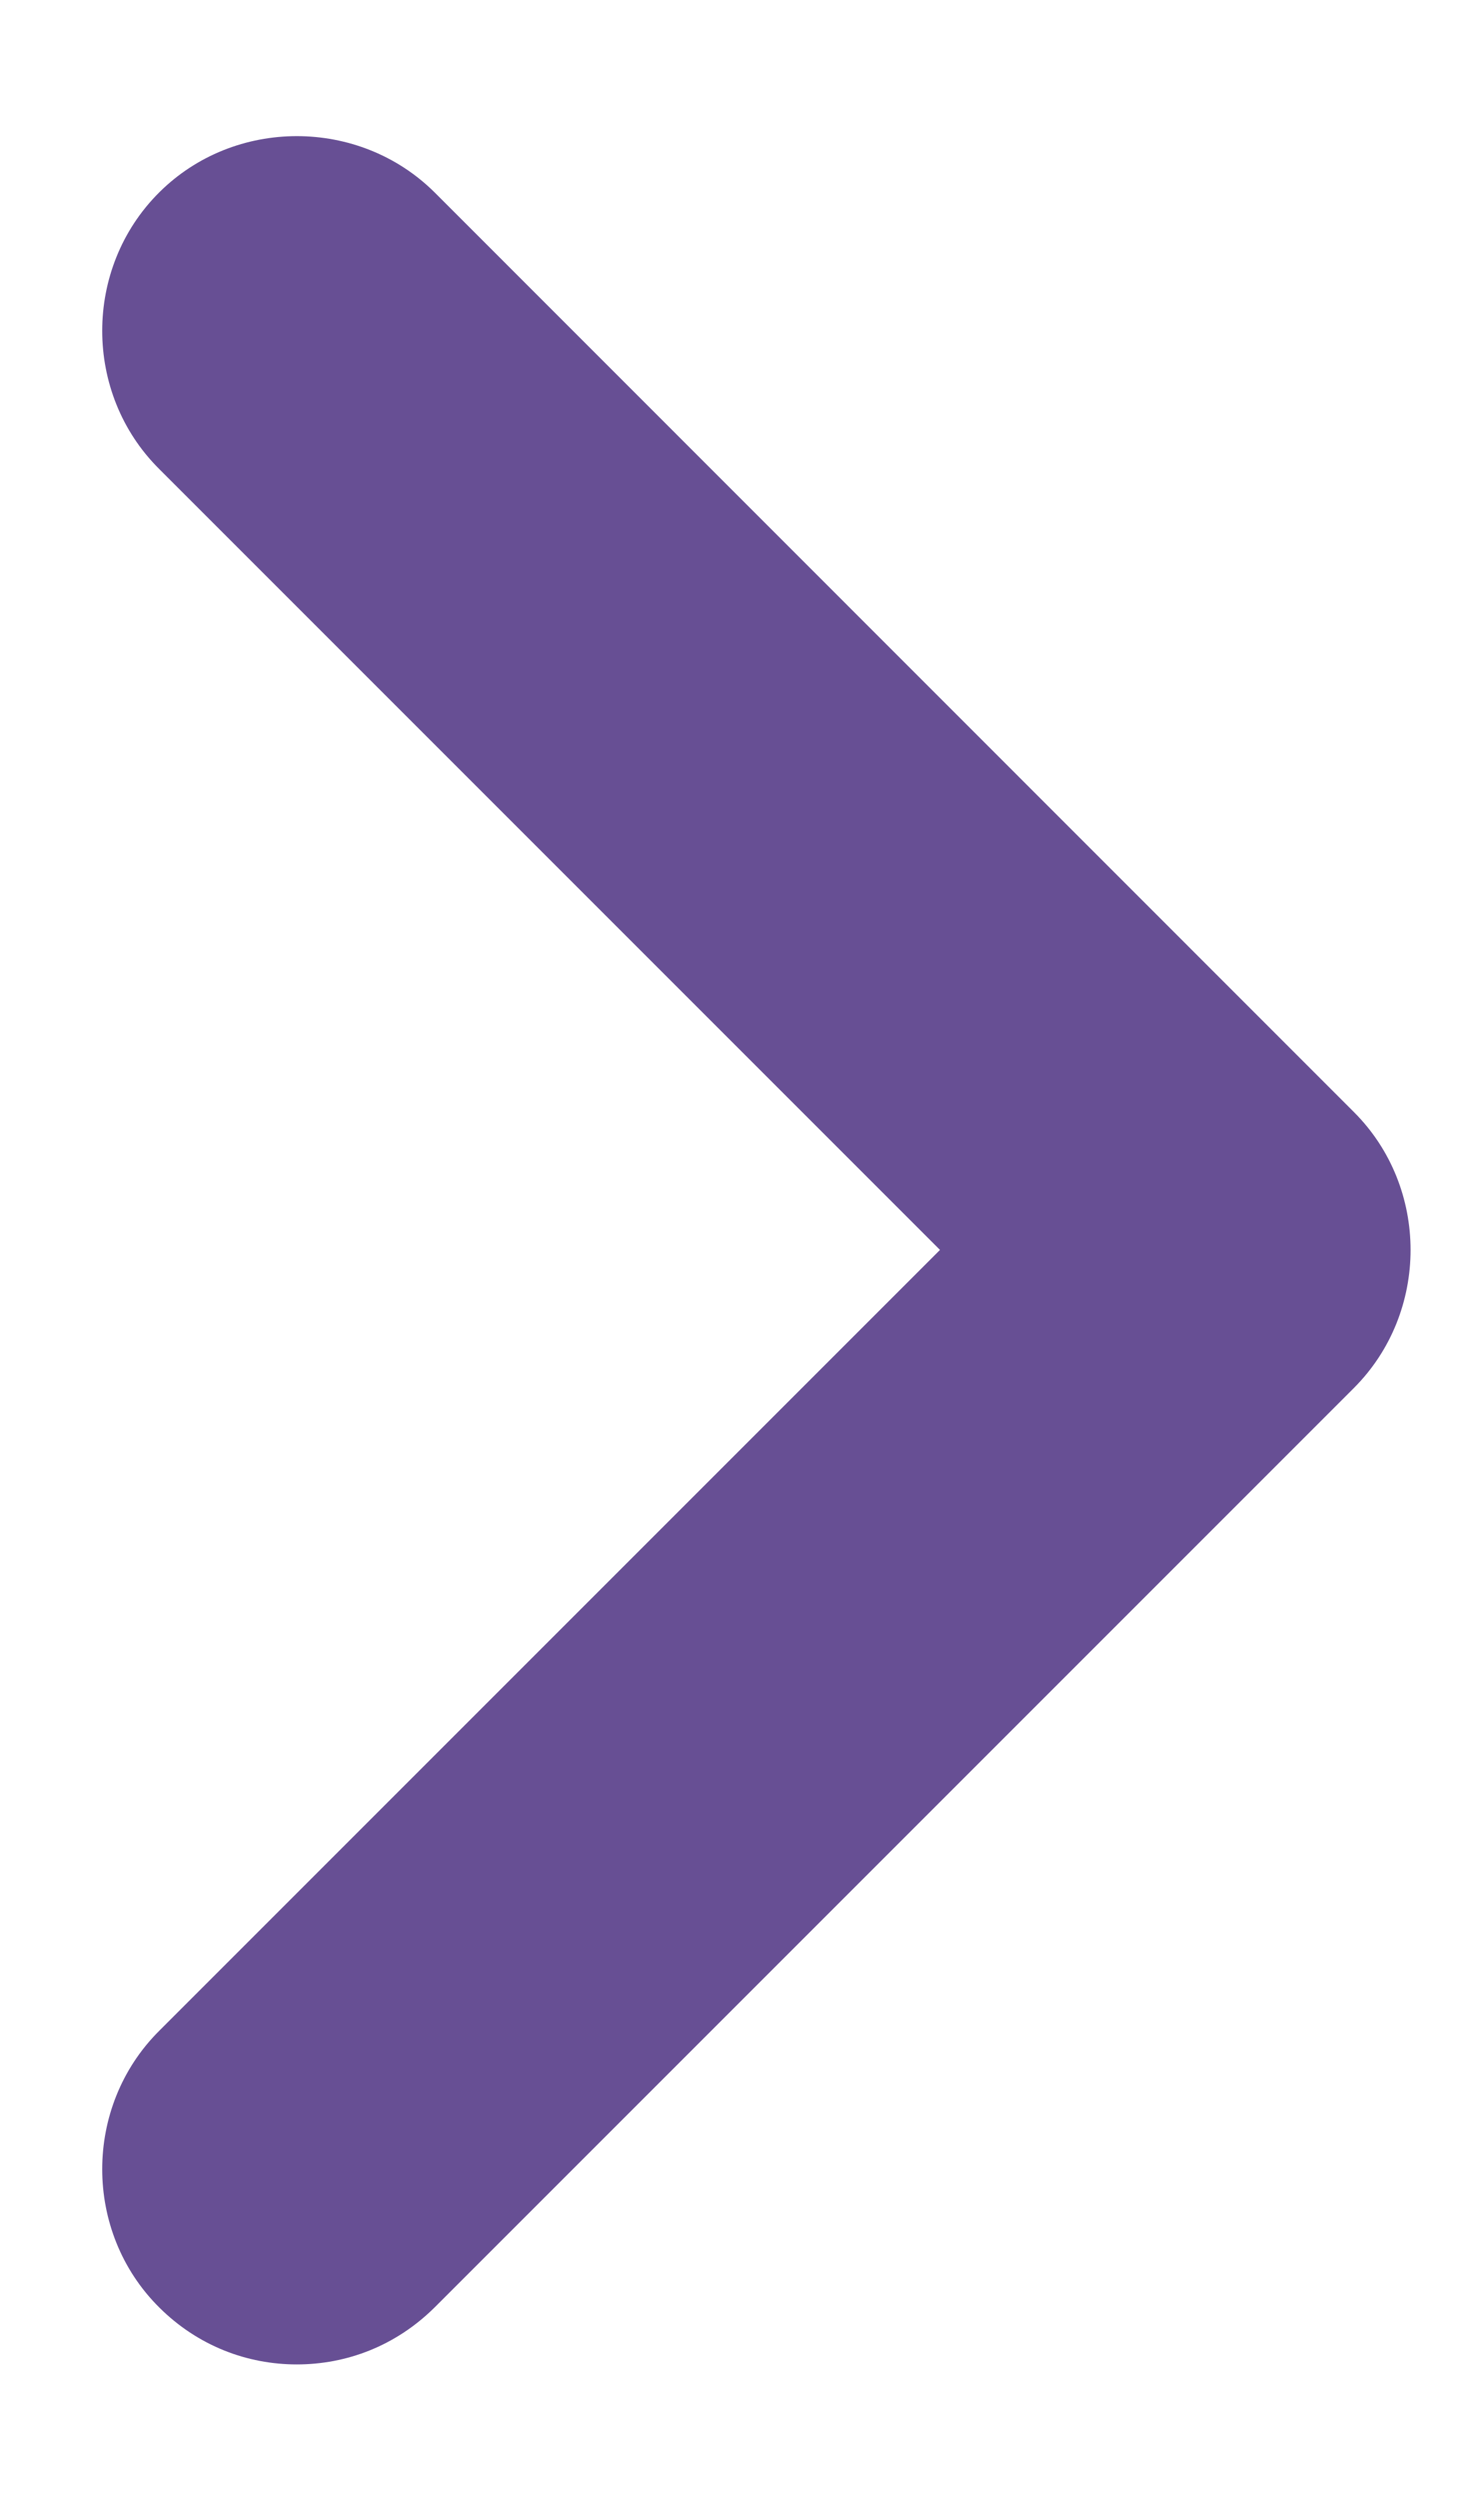 <?xml version="1.0" encoding="UTF-8" standalone="no"?><svg width='7' height='12' viewBox='0 0 7 12' fill='none' xmlns='http://www.w3.org/2000/svg'>
<path d='M1.425 11.35C1.188 11.35 0.95 11.262 0.763 11.075C0.4 10.713 0.4 10.113 0.763 9.75L4.513 6L0.763 2.25C0.4 1.888 0.4 1.288 0.763 0.925C1.125 0.563 1.725 0.563 2.088 0.925L6.5 5.338C6.863 5.7 6.863 6.3 6.5 6.663L2.088 11.075C1.9 11.262 1.663 11.35 1.425 11.35Z' fill='#674F94'/>
</svg>
